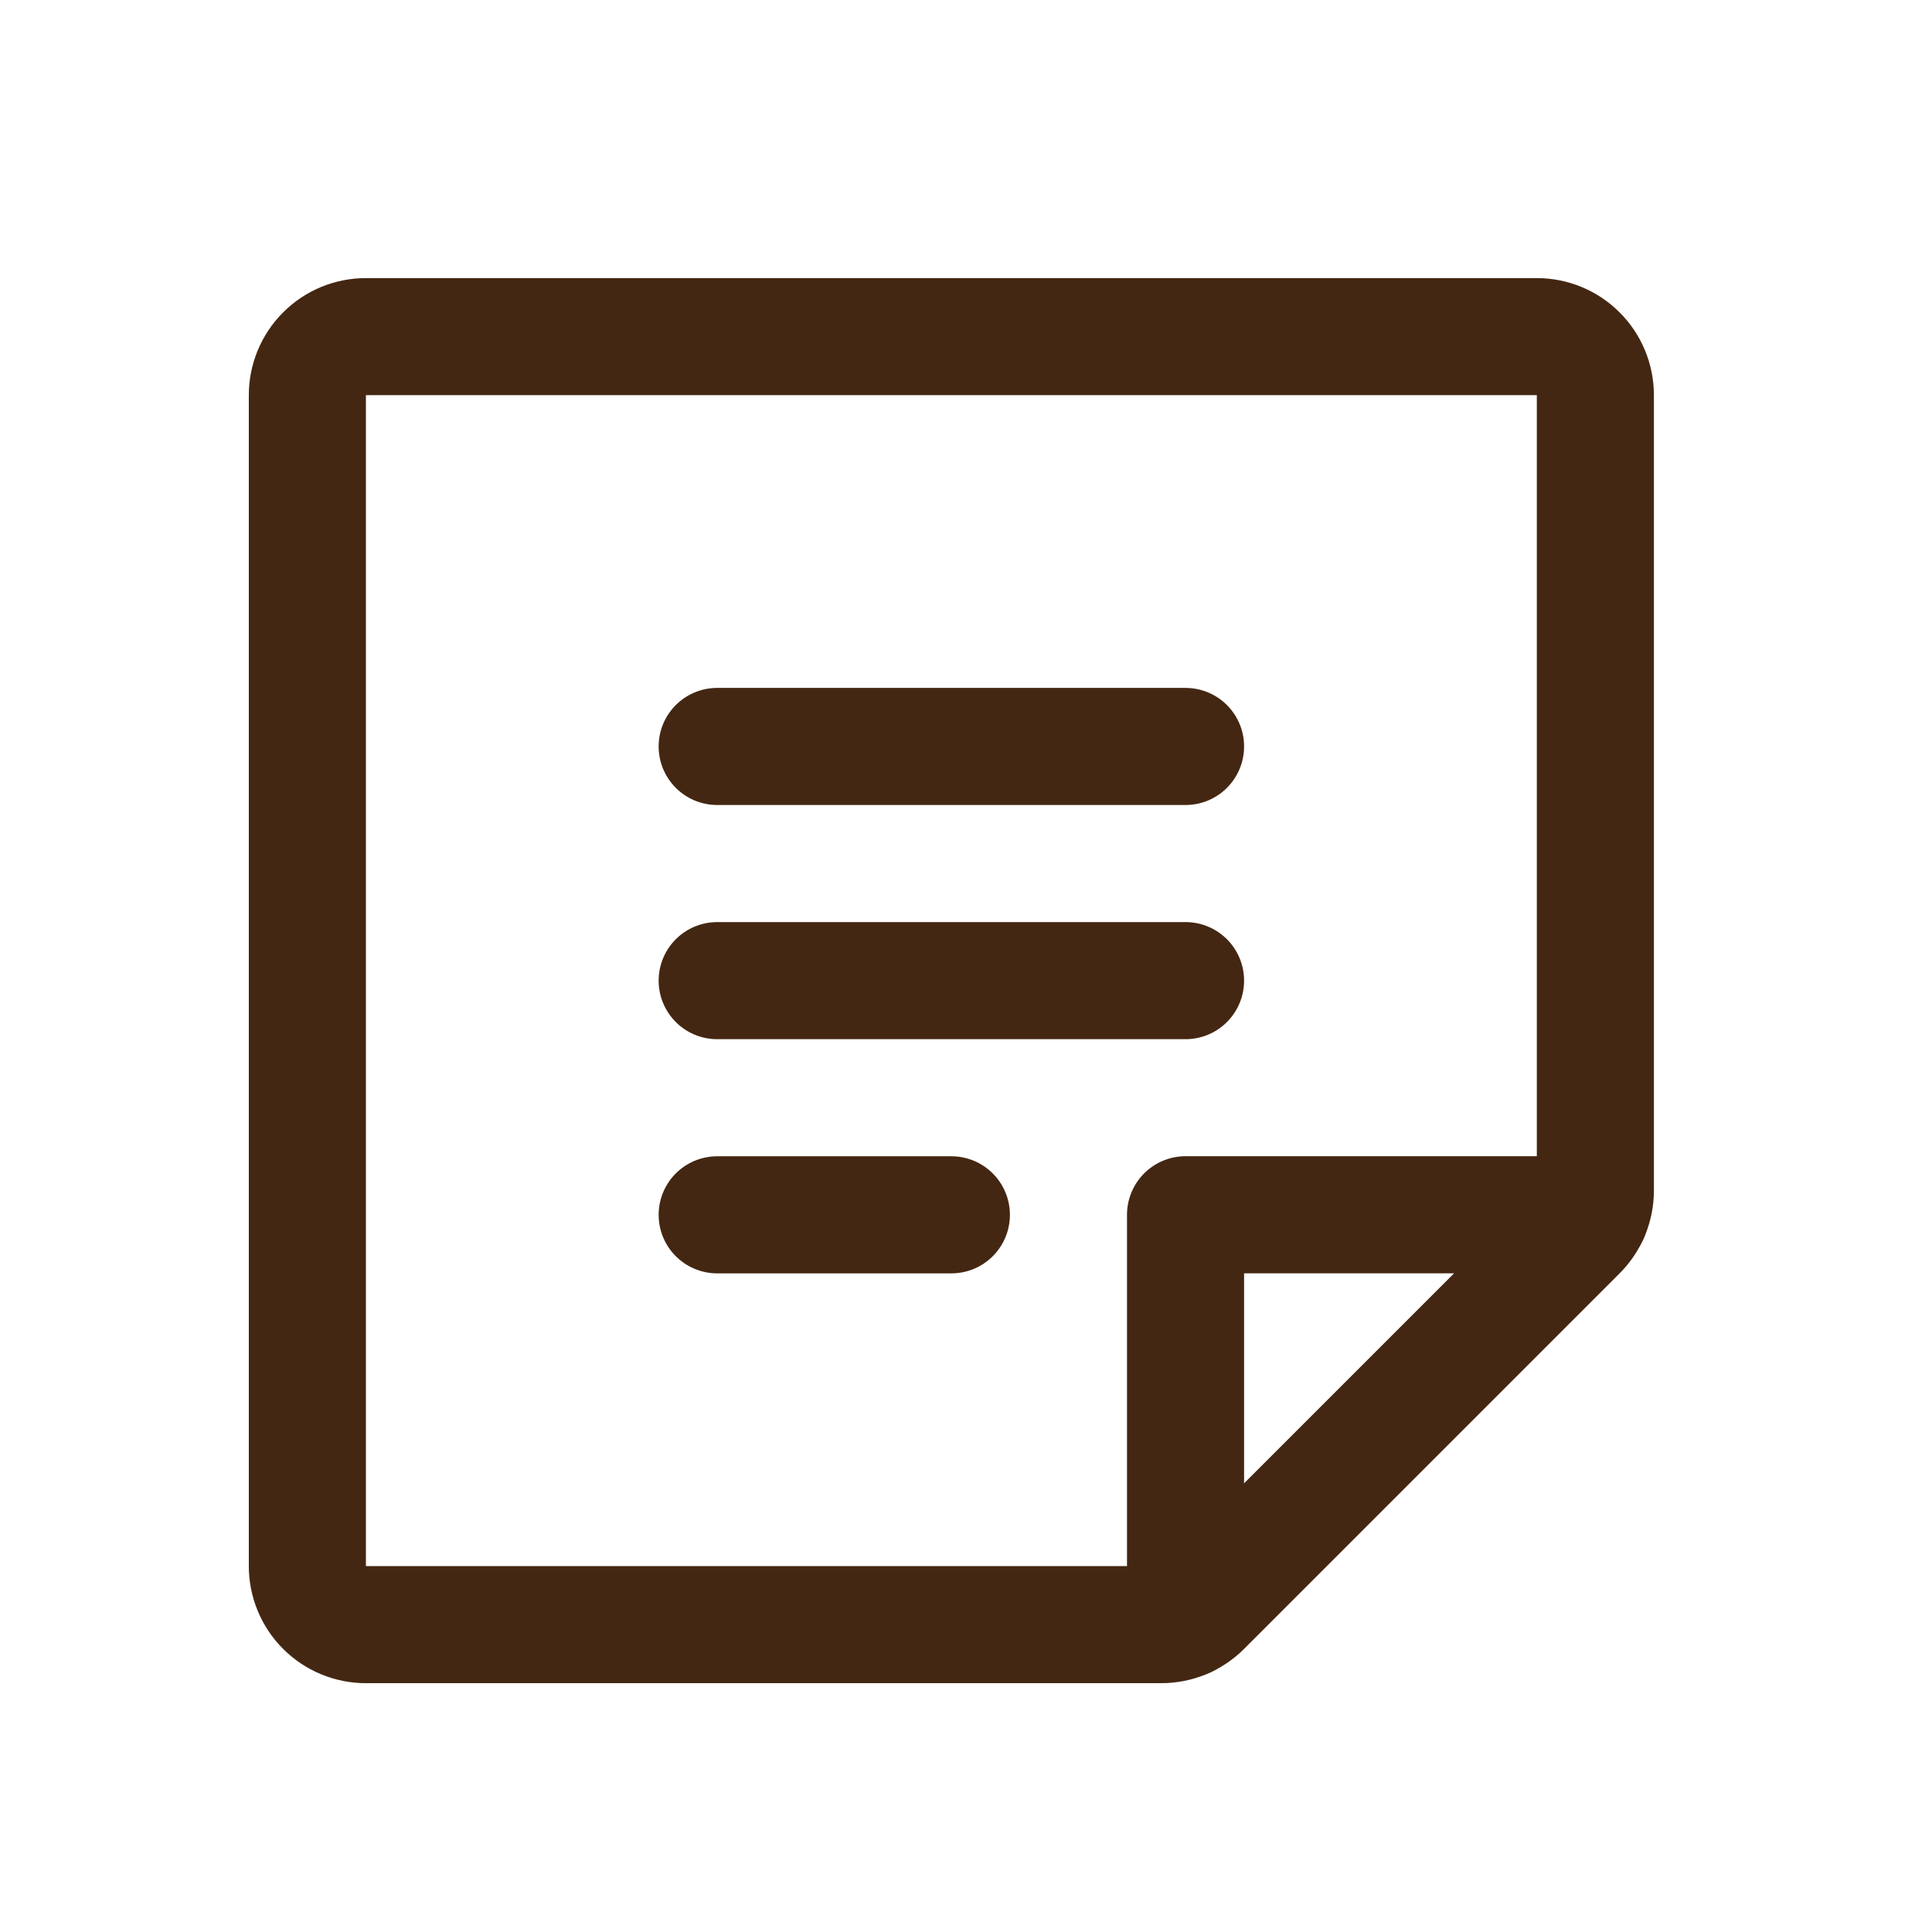 <svg width="33" height="33" viewBox="0 0 33 33" fill="none" xmlns="http://www.w3.org/2000/svg">
<g clip-path="url(#clip0_459_492)">
<path d="M12.25 12.75H20.25" stroke="#442712" stroke-width="2" stroke-linecap="round" stroke-linejoin="round"/>
<path d="M12.25 16.75H20.25" stroke="#442712" stroke-width="2" stroke-linecap="round" stroke-linejoin="round"/>
<path d="M12.25 20.75H16.25" stroke="#442712" stroke-width="2" stroke-linecap="round" stroke-linejoin="round"/>
<path d="M19.836 27.75H6.25C5.985 27.75 5.73 27.645 5.543 27.457C5.355 27.27 5.25 27.015 5.25 26.75V6.75C5.25 6.485 5.355 6.23 5.543 6.043C5.73 5.855 5.985 5.75 6.25 5.75H26.25C26.515 5.75 26.77 5.855 26.957 6.043C27.145 6.23 27.25 6.485 27.25 6.75V20.336C27.25 20.601 27.145 20.855 26.957 21.043L20.543 27.457C20.355 27.645 20.101 27.75 19.836 27.75Z" stroke="#442712" stroke-width="2" stroke-linecap="round" stroke-linejoin="round"/>
<path d="M27.16 20.749H20.25V27.659" stroke="#442712" stroke-width="2" stroke-linecap="round" stroke-linejoin="round"/>
</g>
<defs>
<clipPath id="clip0_459_492">
<rect width="32" height="32" fill="white" transform="translate(0.25 0.75)"/>
</clipPath>
</defs>
</svg>
